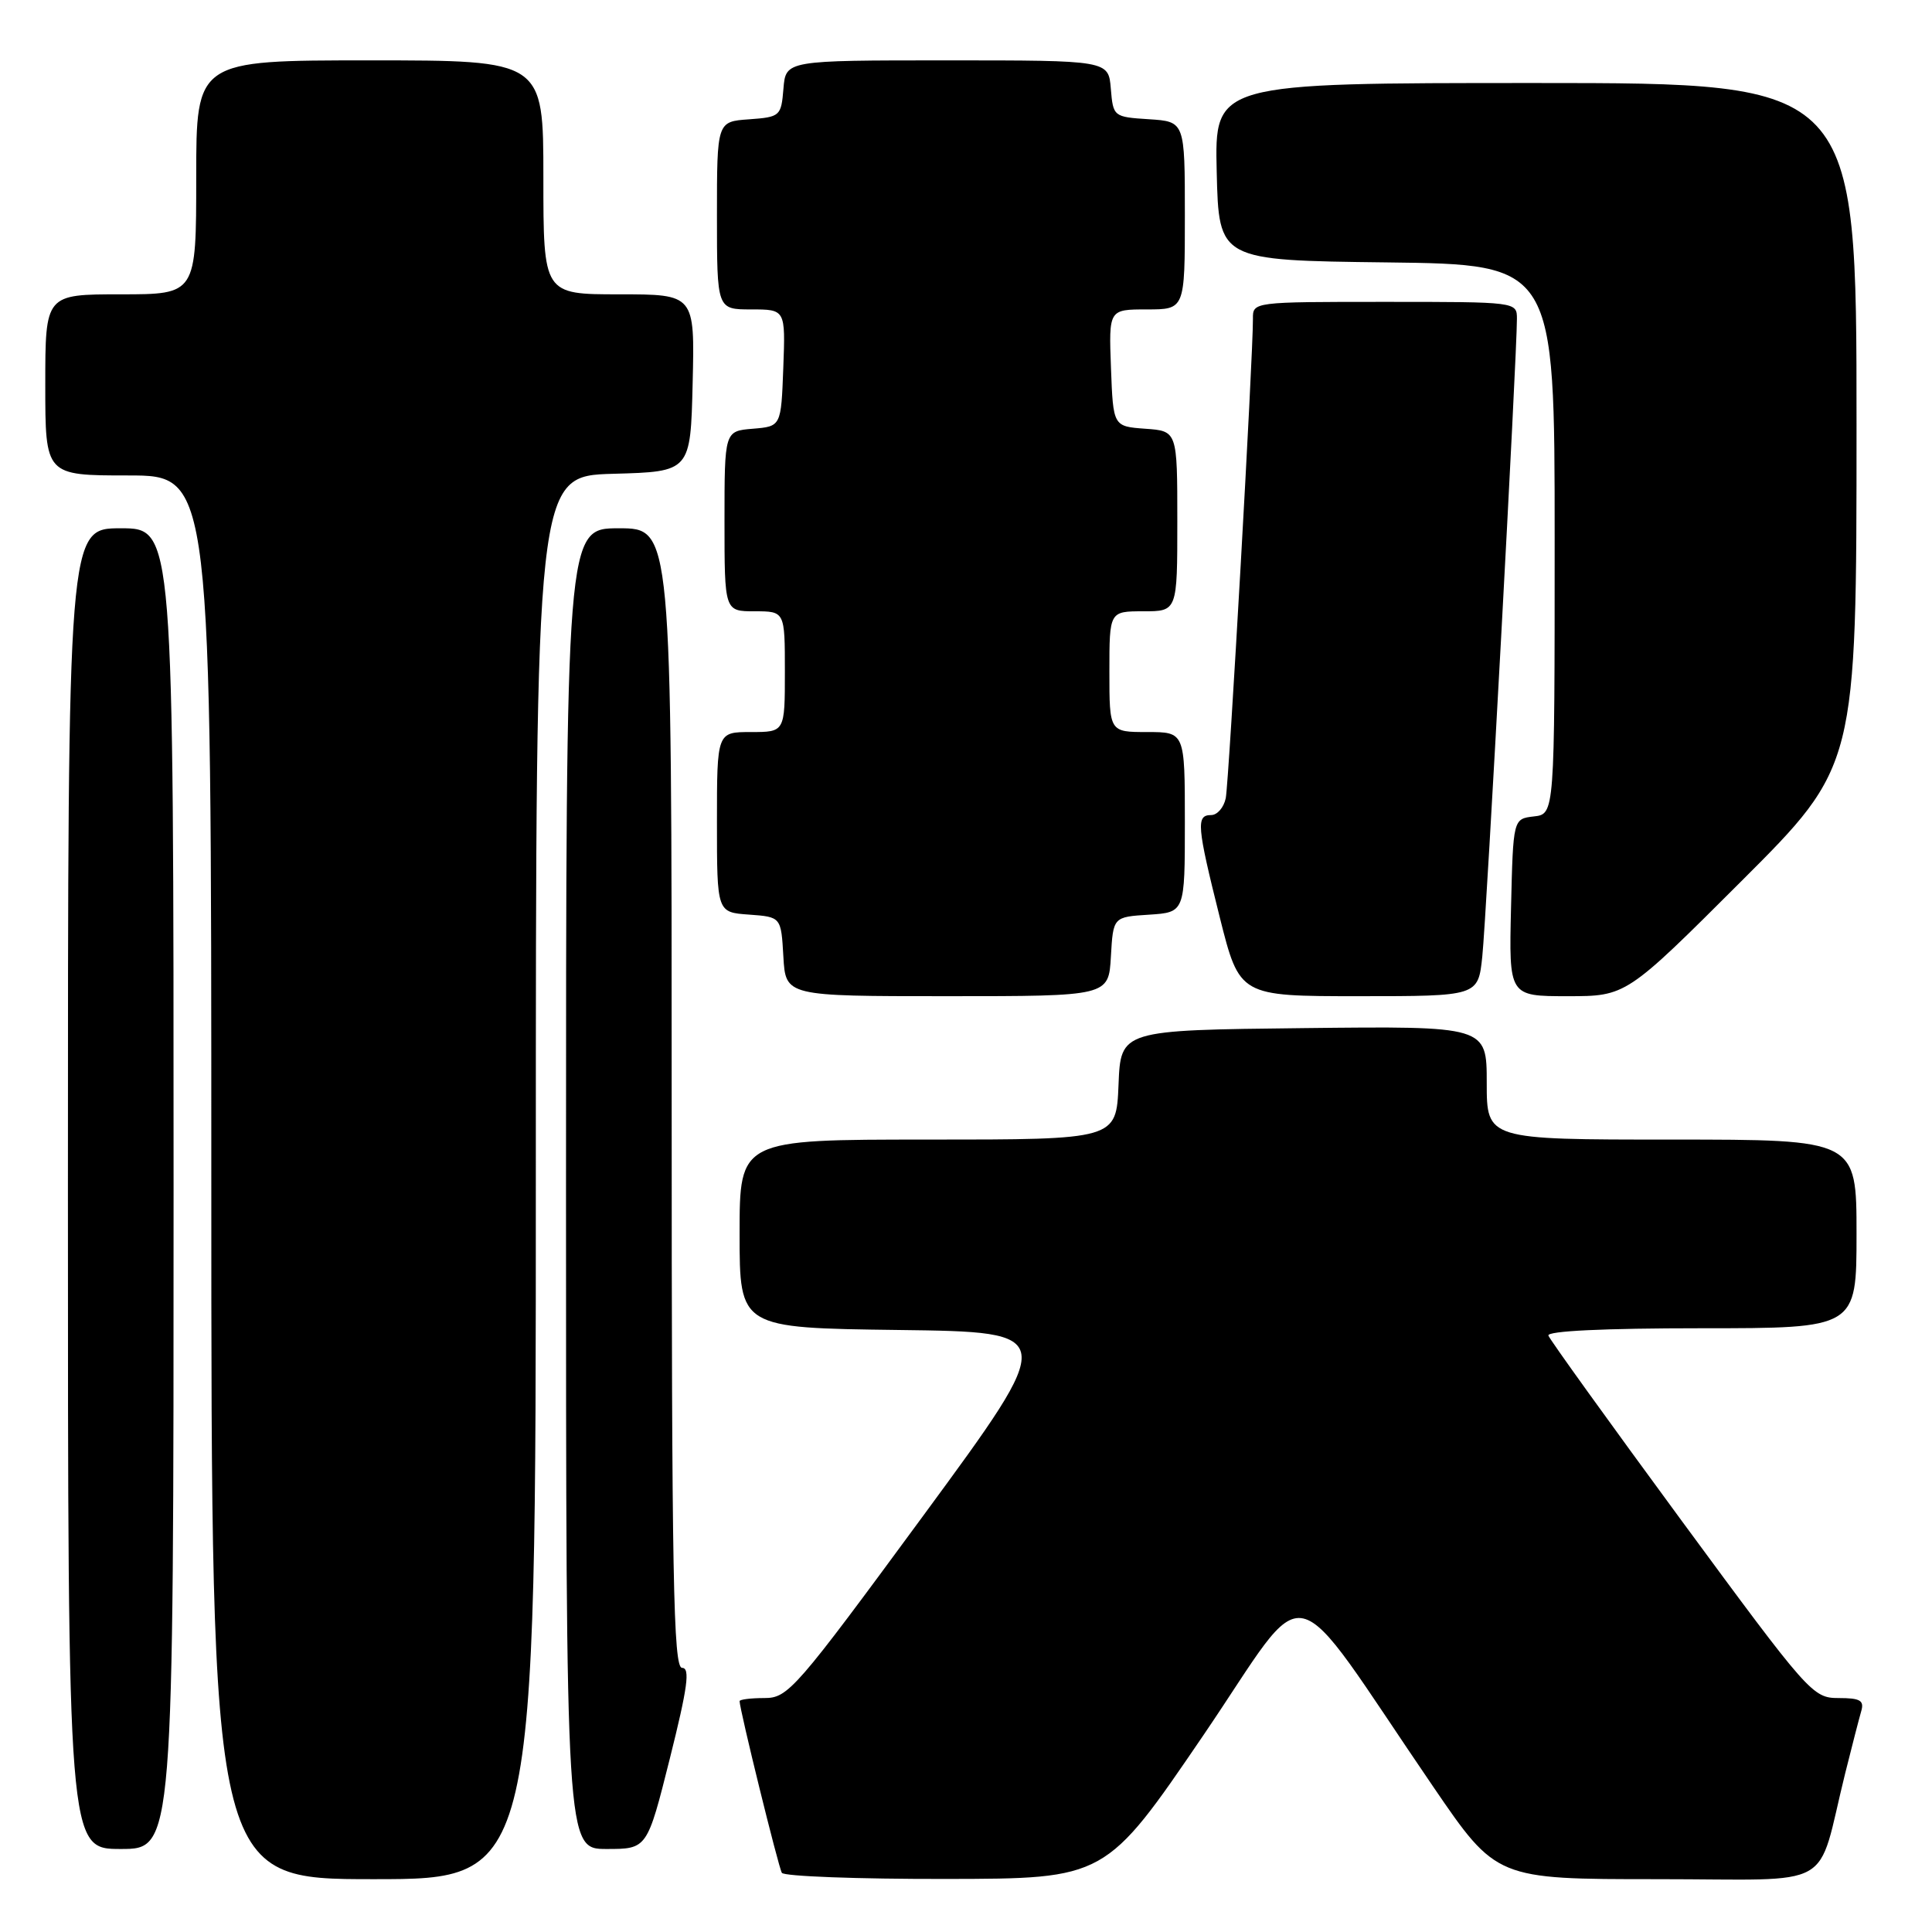 <?xml version="1.0" encoding="UTF-8" standalone="no"?>
<!DOCTYPE svg PUBLIC "-//W3C//DTD SVG 1.1//EN" "http://www.w3.org/Graphics/SVG/1.1/DTD/svg11.dtd" >
<svg xmlns="http://www.w3.org/2000/svg" xmlns:xlink="http://www.w3.org/1999/xlink" version="1.1" viewBox="0 0 256 256">
 <g >
 <path fill="currentColor"
d=" M 71.00 156.03 C 71.00 63.07 71.00 63.07 81.25 62.78 C 91.50 62.50 91.50 62.50 91.78 50.75 C 92.06 39.00 92.06 39.00 82.03 39.00 C 72.00 39.00 72.00 39.00 72.00 23.50 C 72.00 8.00 72.00 8.00 49.00 8.00 C 26.00 8.00 26.00 8.00 26.00 23.50 C 26.00 39.00 26.00 39.00 16.00 39.00 C 6.00 39.00 6.00 39.00 6.00 51.00 C 6.00 63.00 6.00 63.00 17.00 63.00 C 28.00 63.00 28.00 63.00 28.00 156.00 C 28.00 249.00 28.00 249.00 49.50 249.00 C 71.00 249.00 71.00 249.00 71.00 156.03 Z  M 159.40 230.01 C 173.99 208.58 170.08 207.72 189.91 236.75 C 198.28 249.00 198.28 249.00 219.60 249.00 C 243.70 249.00 240.58 250.76 244.49 235.00 C 245.38 231.43 246.34 227.71 246.62 226.75 C 247.04 225.32 246.50 225.00 243.62 225.00 C 240.19 225.00 239.69 224.43 222.80 201.47 C 213.29 188.53 205.35 177.50 205.17 176.97 C 204.96 176.36 212.57 176.00 225.42 176.00 C 246.00 176.00 246.00 176.00 246.00 163.50 C 246.00 151.00 246.00 151.00 221.50 151.00 C 197.00 151.00 197.00 151.00 197.00 143.48 C 197.00 135.96 197.00 135.96 172.75 136.23 C 148.50 136.50 148.50 136.50 148.21 143.75 C 147.91 151.00 147.91 151.00 122.96 151.00 C 98.00 151.00 98.00 151.00 98.00 163.48 C 98.00 175.96 98.00 175.96 119.10 176.23 C 140.21 176.50 140.21 176.50 122.40 200.75 C 105.39 223.90 104.43 225.00 101.29 225.00 C 99.48 225.00 98.00 225.19 98.00 225.41 C 98.00 226.51 103.15 247.43 103.60 248.16 C 103.88 248.62 113.65 248.99 125.31 248.97 C 146.50 248.94 146.50 248.94 159.40 230.01 Z  M 23.00 157.50 C 23.00 70.00 23.00 70.00 16.00 70.00 C 9.00 70.00 9.00 70.00 9.00 157.50 C 9.00 245.00 9.00 245.00 16.00 245.00 C 23.00 245.00 23.00 245.00 23.00 157.50 Z  M 88.76 233.00 C 91.12 223.57 91.47 221.00 90.38 221.00 C 89.22 221.00 89.00 209.08 89.00 145.50 C 89.00 70.00 89.00 70.00 82.00 70.00 C 75.00 70.00 75.00 70.00 75.00 157.50 C 75.00 245.00 75.00 245.00 80.38 245.00 C 85.75 245.00 85.75 245.00 88.76 233.00 Z  M 147.20 126.75 C 147.50 121.50 147.50 121.50 152.25 121.20 C 157.00 120.89 157.00 120.89 157.00 108.95 C 157.00 97.00 157.00 97.00 152.00 97.00 C 147.00 97.00 147.00 97.00 147.00 89.00 C 147.00 81.00 147.00 81.00 151.50 81.00 C 156.00 81.00 156.00 81.00 156.00 69.06 C 156.00 57.11 156.00 57.11 151.75 56.81 C 147.50 56.50 147.50 56.50 147.21 48.75 C 146.92 41.00 146.92 41.00 151.96 41.00 C 157.00 41.00 157.00 41.00 157.00 28.55 C 157.00 16.11 157.00 16.11 152.25 15.80 C 147.55 15.50 147.50 15.46 147.19 11.75 C 146.88 8.00 146.88 8.00 125.50 8.00 C 104.12 8.00 104.12 8.00 103.81 11.75 C 103.51 15.39 103.38 15.51 99.25 15.81 C 95.00 16.11 95.00 16.11 95.00 28.56 C 95.00 41.00 95.00 41.00 99.54 41.00 C 104.08 41.00 104.08 41.00 103.79 48.75 C 103.50 56.50 103.50 56.50 99.75 56.81 C 96.00 57.12 96.00 57.12 96.00 69.06 C 96.00 81.00 96.00 81.00 100.00 81.00 C 104.00 81.00 104.00 81.00 104.00 89.00 C 104.00 97.00 104.00 97.00 99.50 97.00 C 95.00 97.00 95.00 97.00 95.00 108.94 C 95.00 120.89 95.00 120.89 99.25 121.19 C 103.50 121.50 103.50 121.50 103.80 126.75 C 104.10 132.00 104.10 132.00 125.50 132.00 C 146.90 132.00 146.90 132.00 147.20 126.75 Z  M 196.41 126.75 C 196.95 121.75 201.01 46.97 201.00 42.25 C 201.00 40.00 200.98 40.00 183.50 40.00 C 166.01 40.00 166.00 40.00 166.02 42.25 C 166.05 47.10 162.84 103.63 162.42 105.75 C 162.17 106.99 161.30 108.00 160.48 108.00 C 158.47 108.00 158.59 109.42 161.62 121.53 C 164.25 132.00 164.25 132.00 180.05 132.00 C 195.86 132.00 195.86 132.00 196.41 126.75 Z  M 230.74 116.76 C 246.00 101.52 246.00 101.52 246.00 56.26 C 246.00 11.00 246.00 11.00 203.47 11.00 C 160.94 11.00 160.94 11.00 161.22 22.75 C 161.50 34.50 161.50 34.50 183.75 34.77 C 206.00 35.04 206.00 35.04 206.00 71.45 C 206.00 107.87 206.00 107.87 203.25 108.18 C 200.50 108.50 200.50 108.50 200.22 120.25 C 199.94 132.00 199.94 132.00 207.71 132.00 C 215.48 132.00 215.48 132.00 230.74 116.76 Z "/>
</g>
</svg>